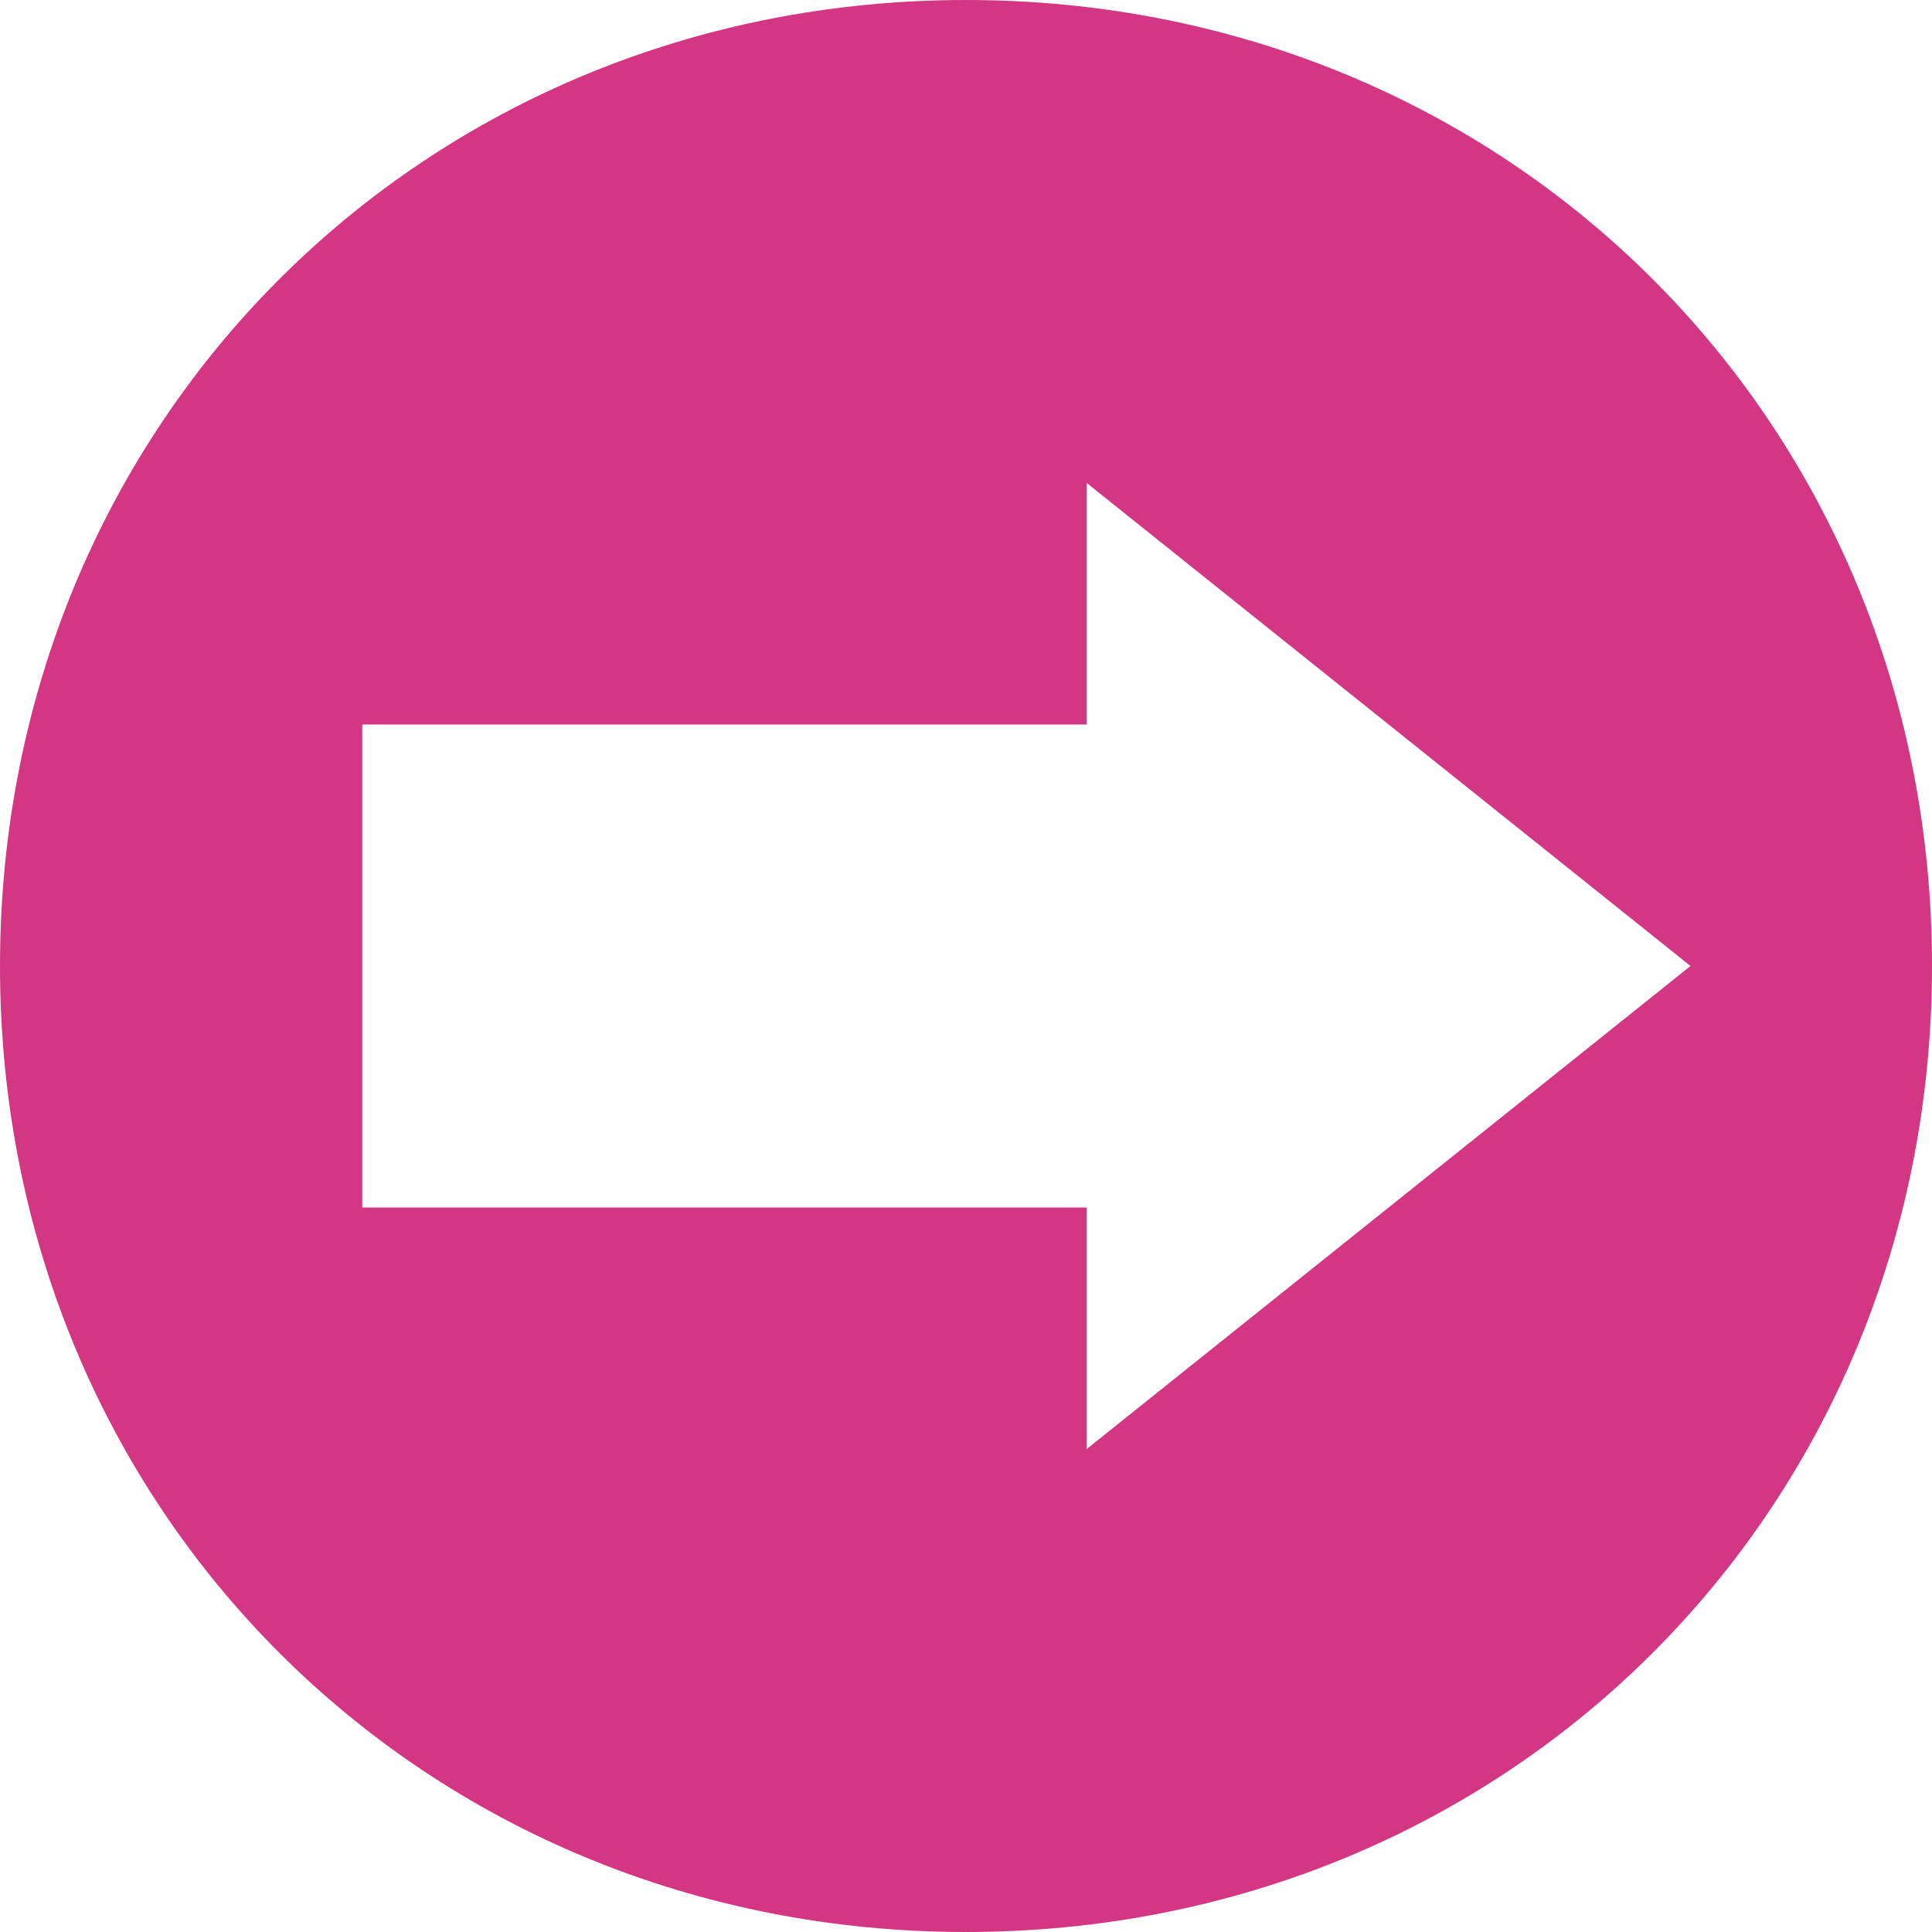 <svg xmlns="http://www.w3.org/2000/svg" xmlns:xlink="http://www.w3.org/1999/xlink" xmlns:sketch="http://www.bohemiancoding.com/sketch/ns" width="64px" height="64px" viewBox="0 0 16 16" version="1.1">
    <title>058 CircledArrowRight</title>
    <description>Created with Sketch (http://www.bohemiancoding.com/sketch)</description>
    <defs/>
    <g id="Icons with numbers" stroke="none" stroke-width="1" fill="none" fill-rule="evenodd">
        <g id="Group" transform="translate(-144, -144)" fill="#d33682">
            <path d="M153,150 L147,150 L147,154 L153,154 L153,156 L158,152 L153,148 L153,150 L153,150 Z M144,152 C144,147.5 147.5,144 152,144 C156.5,144 160,147.5 160,152 C160,156.5 156.5,160 152,160 C147.5,160 144,156.5 144,152 L144,152 Z M144,152" id="Shape"/>
        </g>
    </g>
</svg>